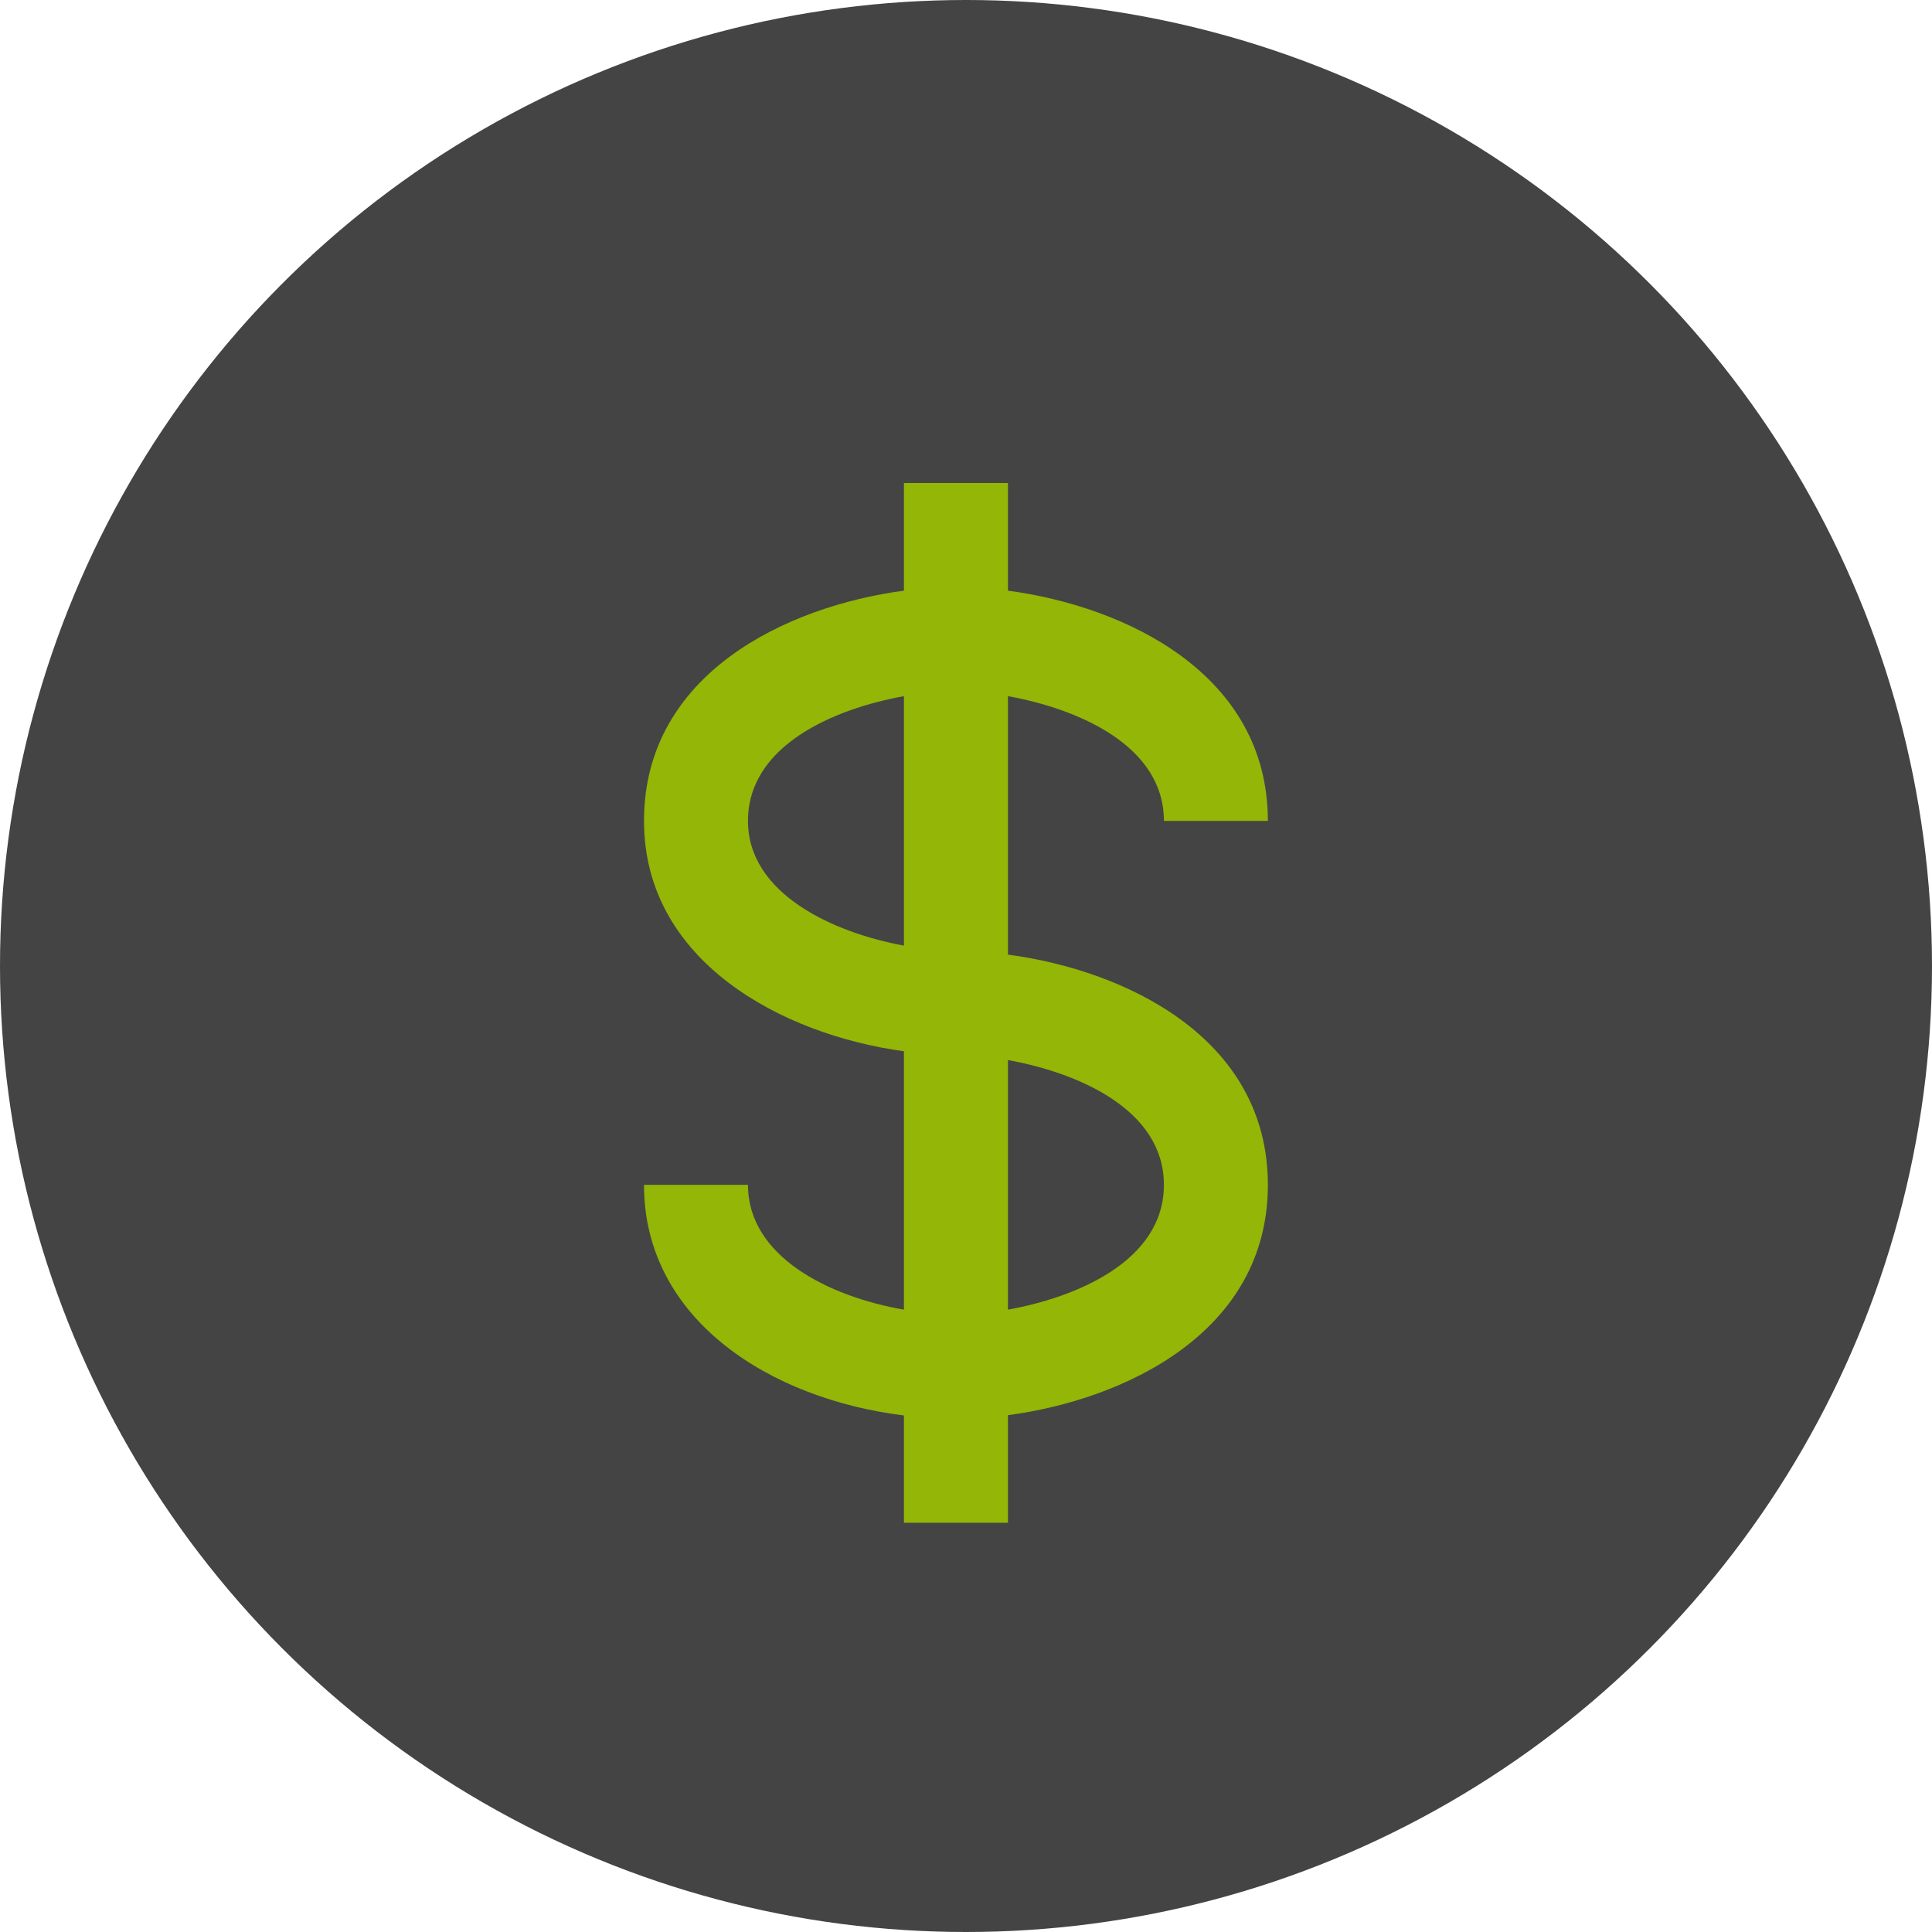 <svg width="48" height="48" viewBox="0 0 48 48" fill="none" xmlns="http://www.w3.org/2000/svg">
<circle cx="24" cy="24" r="24" fill="#444444"/>
<path d="M28.917 20.396H31.5C31.5 16.731 27.942 15.06 25.042 14.675V12H22.458V14.675C19.558 15.06 16 16.731 16 20.396C16 23.891 19.444 25.709 22.458 26.118V32.538C20.588 32.213 18.583 31.215 18.583 29.438H16C16 32.782 19.132 34.758 22.458 35.167V37.833H25.042V35.16C27.942 34.775 31.5 33.102 31.5 29.438C31.5 25.773 27.942 24.102 25.042 23.717V17.296C26.76 17.605 28.917 18.511 28.917 20.396ZM18.583 20.396C18.583 18.511 20.74 17.605 22.458 17.296V23.494C20.688 23.168 18.583 22.2 18.583 20.396ZM28.917 29.438C28.917 31.322 26.76 32.229 25.042 32.538V26.337C26.76 26.646 28.917 27.553 28.917 29.438Z" fill="#93B607"/>
</svg>
